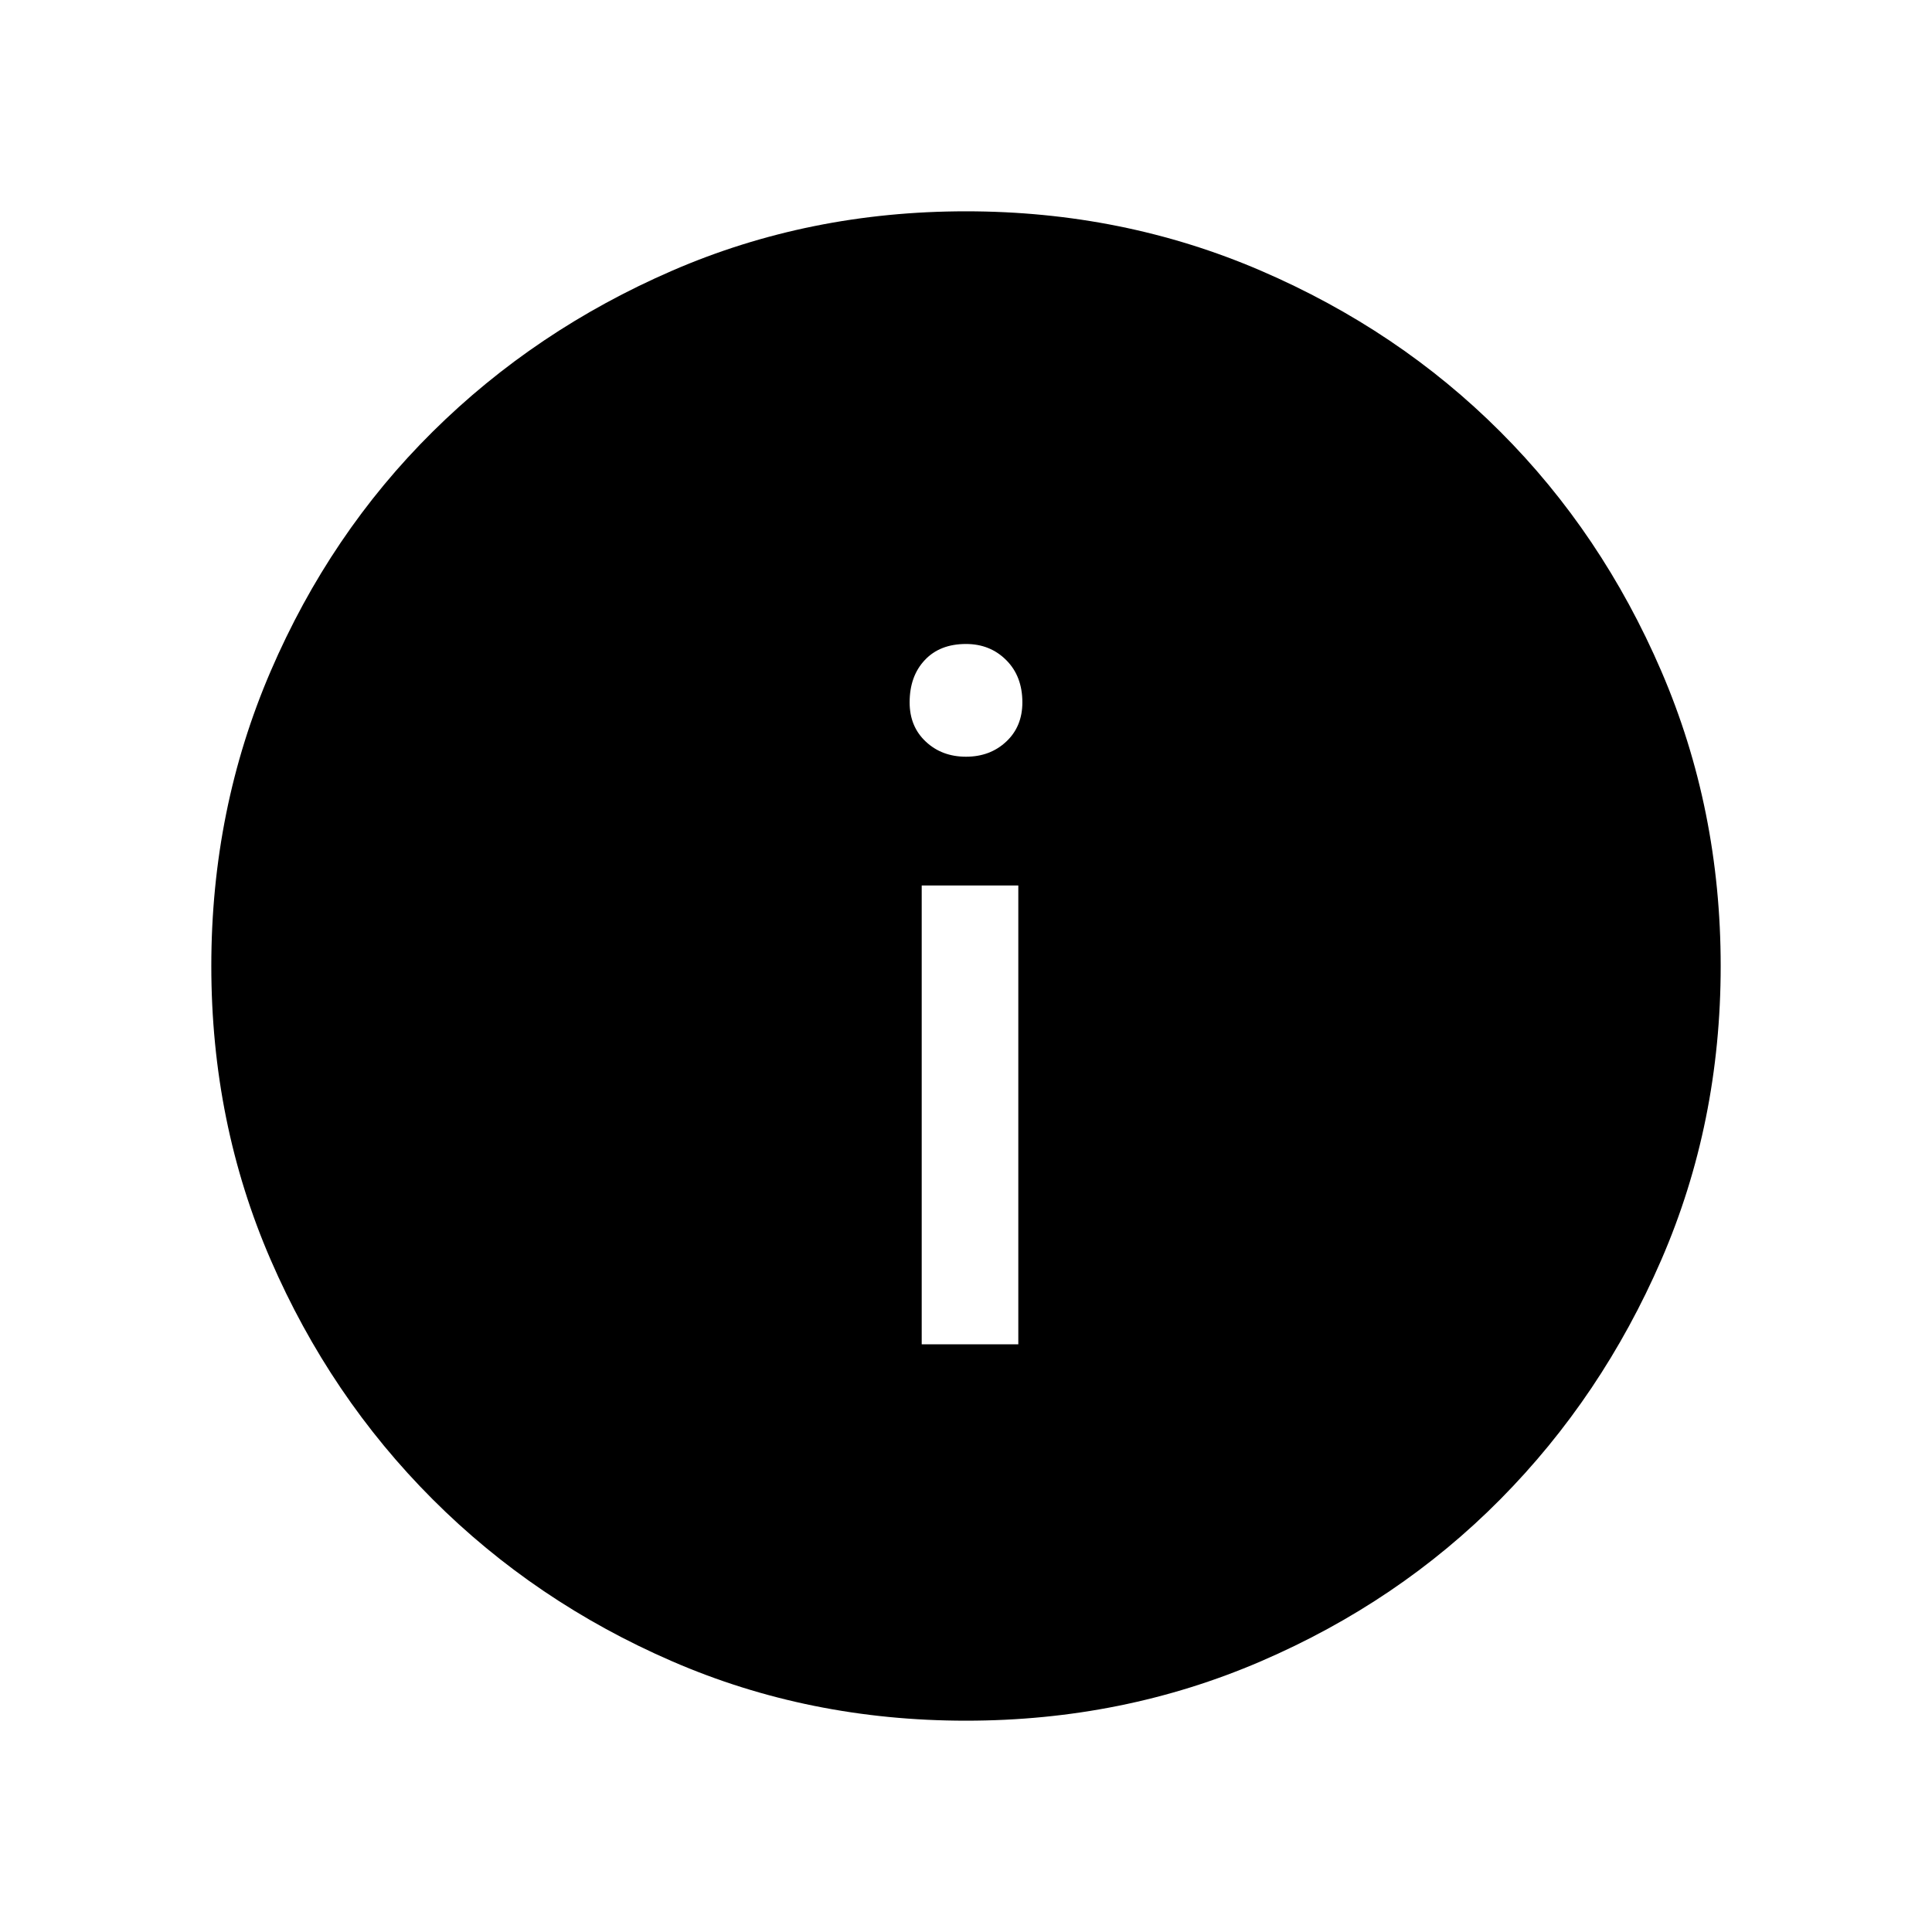 <svg xmlns="http://www.w3.org/2000/svg" height="40" width="40"><path d="M19.083 27.833h2v-9.5h-2ZM20 15.667q.5 0 .833-.313.334-.312.334-.812 0-.542-.334-.875-.333-.334-.833-.334-.542 0-.854.334-.313.333-.313.875 0 .5.334.812.333.313.833.313Zm0 19.958q-3.25 0-6.083-1.229-2.834-1.229-4.959-3.354-2.125-2.125-3.354-4.959Q4.375 23.25 4.375 20t1.229-6.104q1.229-2.854 3.354-4.958 2.125-2.105 4.959-3.334Q16.75 4.375 20 4.375t6.104 1.229q2.854 1.229 4.958 3.334 2.105 2.104 3.334 4.958T35.625 20q0 3.25-1.229 6.083-1.229 2.834-3.334 4.959-2.104 2.125-4.958 3.354T20 35.625Z"/></svg>